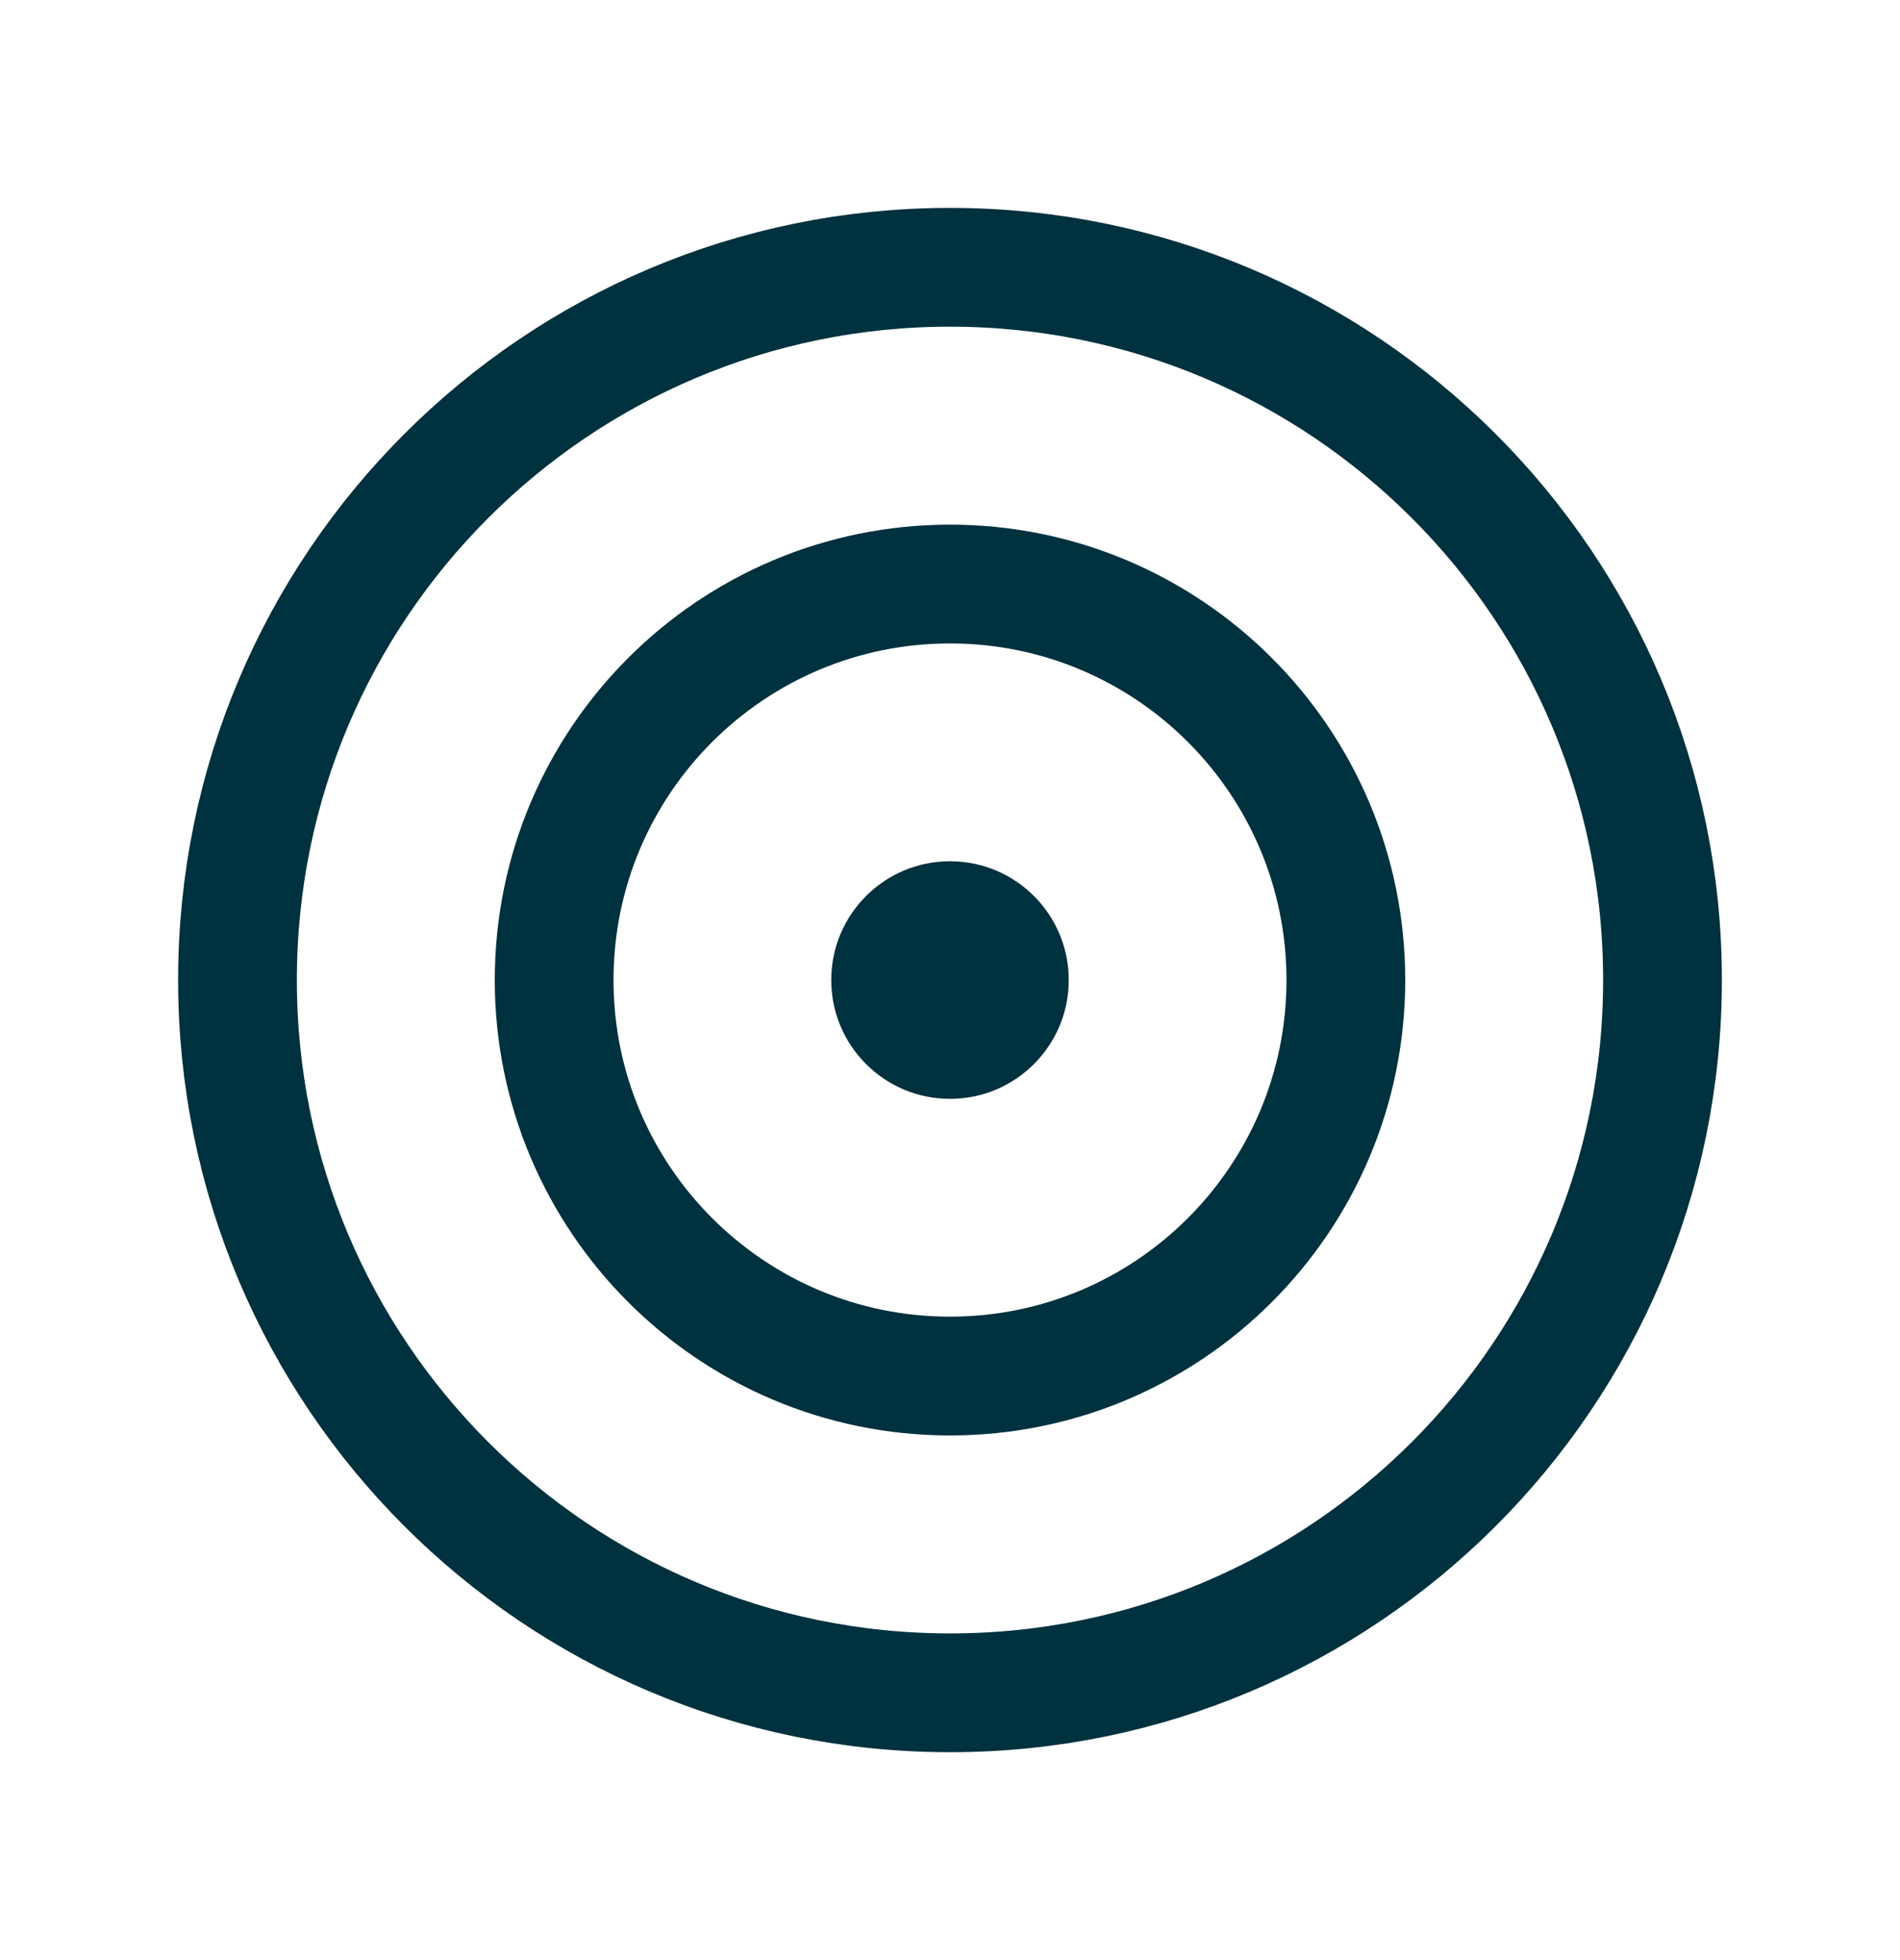 <svg width="32" height="33" viewBox="0 0 32 33" fill="none" xmlns="http://www.w3.org/2000/svg">
<path d="M28 16.5C28 23.127 22.627 28.5 16 28.5C9.373 28.5 4 23.127 4 16.5C4 9.873 9.373 4.5 16 4.5C22.627 4.5 28 9.873 28 16.5Z" stroke="#00313E" stroke-width="2" stroke-linejoin="round"/>
<path d="M22.667 16.5C22.667 20.182 19.682 23.167 16 23.167C12.318 23.167 9.333 20.182 9.333 16.5C9.333 12.818 12.318 9.833 16 9.833C19.682 9.833 22.667 12.818 22.667 16.5Z" stroke="#00313E" stroke-width="2" stroke-linejoin="round"/>
<path d="M18 16.5C18 17.605 17.105 18.5 16 18.5C14.895 18.5 14 17.605 14 16.5C14 15.395 14.895 14.5 16 14.5C17.105 14.5 18 15.395 18 16.5Z" fill="#00313E"/>
</svg>
